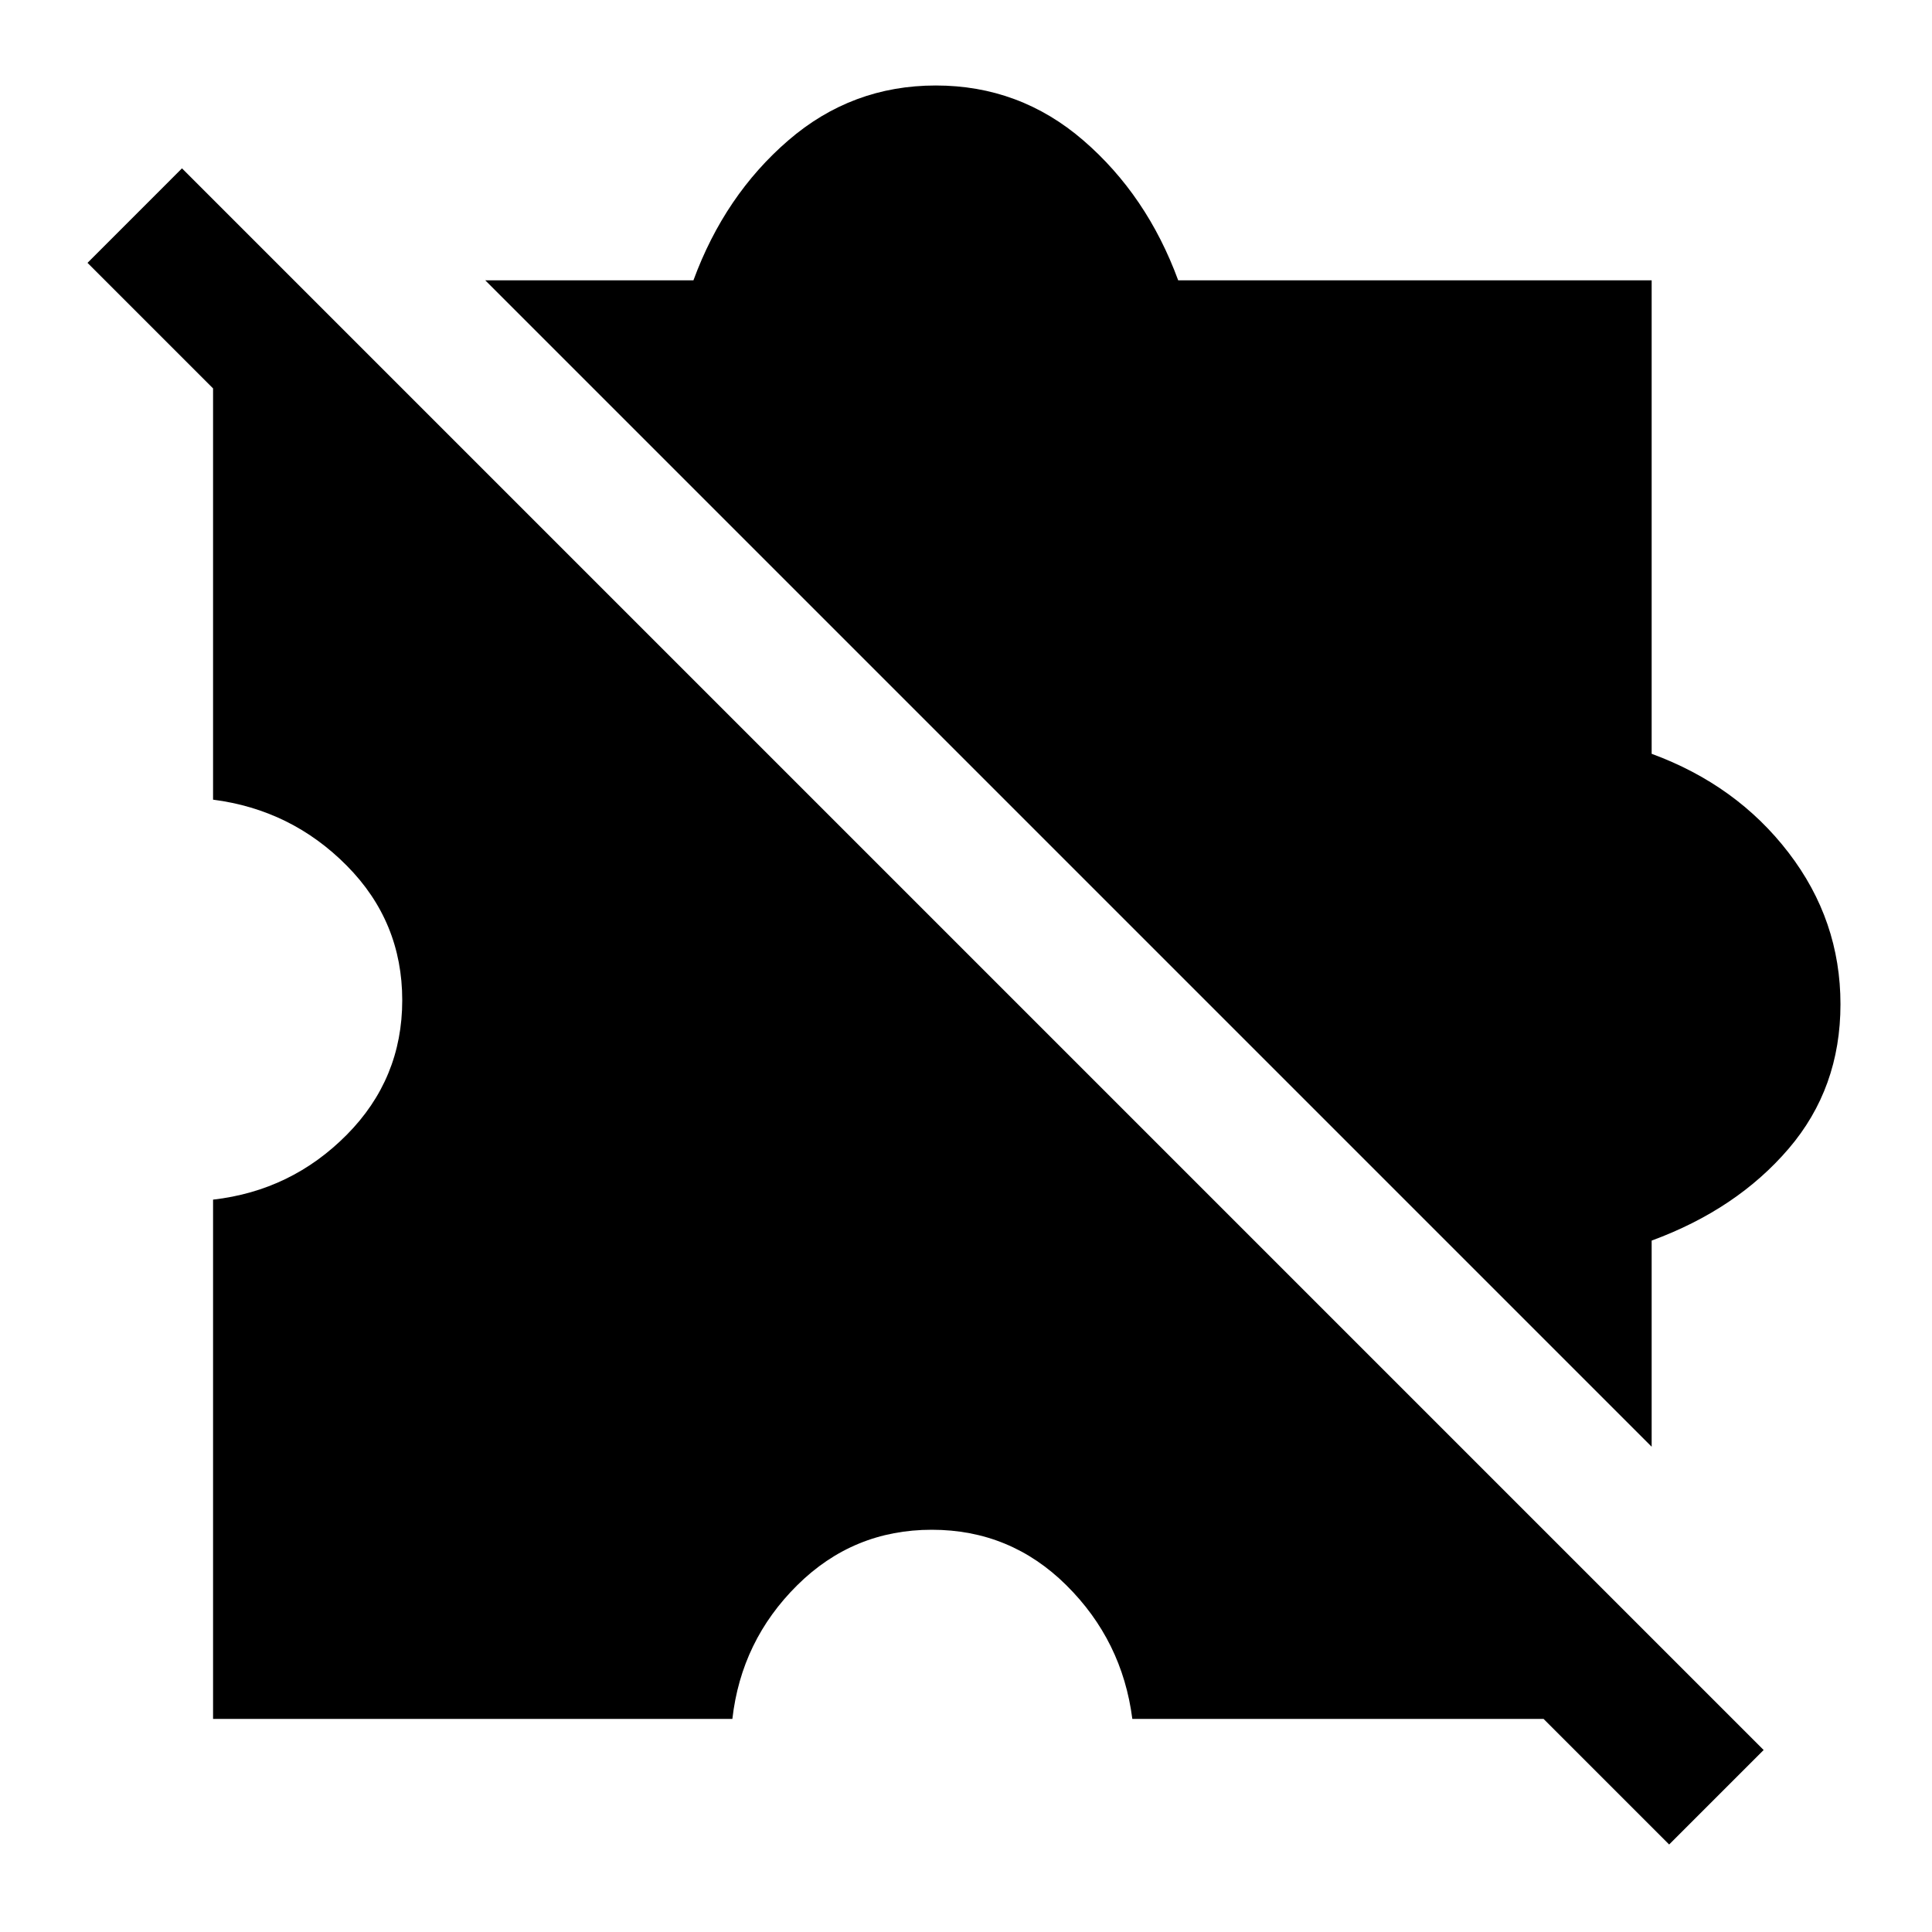 <svg xmlns="http://www.w3.org/2000/svg" height="48" viewBox="0 -960 960 960" width="48"><path d="M105.87-105.87v-258.04q38.91-4.44 66.45-32.24 27.55-27.81 27.55-66.85 0-39.04-27.55-66.85-27.54-27.8-66.45-32.8V-820.7L820.7-105.87H562.65q-5-38.91-32.8-66.45-27.81-27.55-66.85-27.55-39.04 0-66.85 27.55-27.8 27.54-32.24 66.45H105.87ZM820.7-241.13 241.13-820.7h103.43q15.53-42.26 47.14-69.54 31.6-27.28 73.3-27.28 41.7 0 73.3 27.28 31.61 27.28 47.14 69.54H820.7v235.26q42.26 15.53 68.04 49.14 25.78 33.6 25.78 75.3 0 41.7-25.78 71.8-25.78 30.11-68.04 45.64v102.43Zm8.69 197.65L43.48-829.39l46.95-46.96L876.35-90.43l-46.96 46.95Z"/></svg>